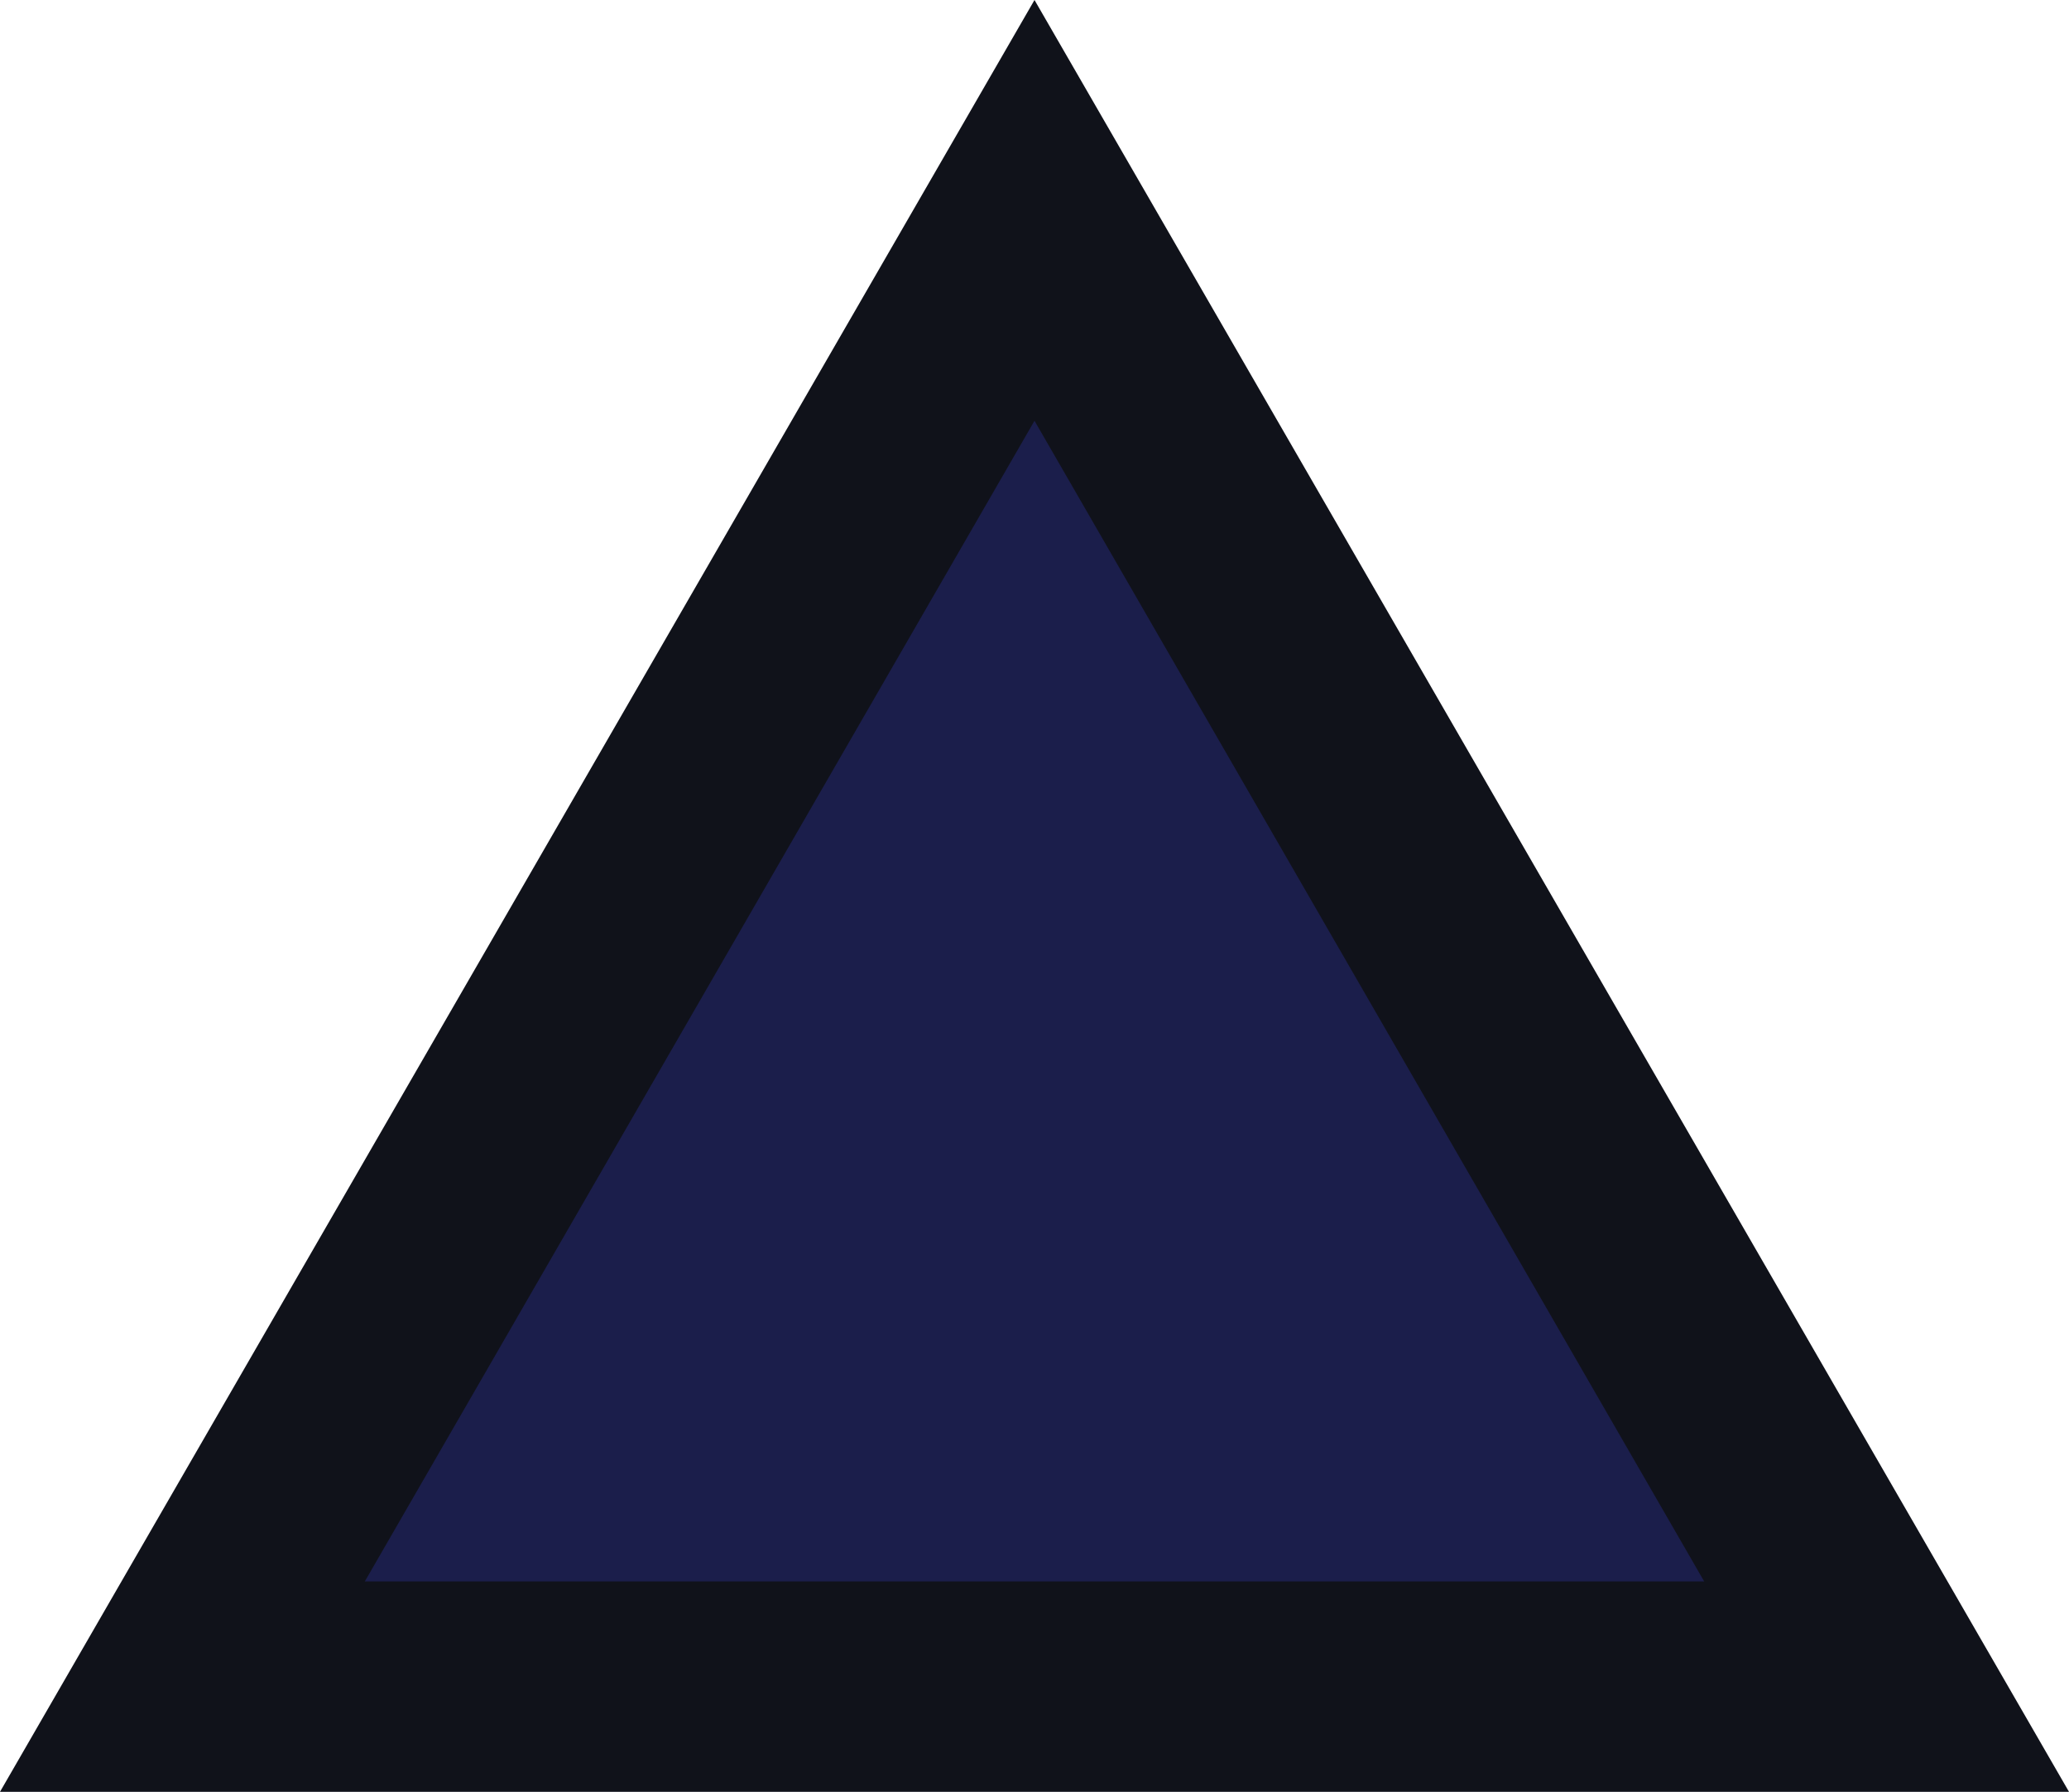 <?xml version="1.0" encoding="utf-8"?>
<!-- Generator: Adobe Illustrator 26.2.1, SVG Export Plug-In . SVG Version: 6.00 Build 0)  -->
<svg version="1.1" id="Layer_1" xmlns="http://www.w3.org/2000/svg" xmlns:xlink="http://www.w3.org/1999/xlink" x="0px" y="0px"
	 viewBox="0 0 203.6 176.3" style="enable-background:new 0 0 203.6 176.3;" xml:space="preserve">
<style type="text/css">
	.st0{fill:#1B1E4B;}
	.st1{fill:#10121A;}
</style>
<g>
	<g>
		<polygon class="st0" points="101.8,20.7 17.9,165.9 185.6,165.9 		"/>
	</g>
	<g>
		<path class="st1" d="M203.6,176.3H0L101.8,0L203.6,176.3z M35.9,155.6h131.8L101.8,41.4L35.9,155.6z"/>
	</g>
</g>
</svg>
